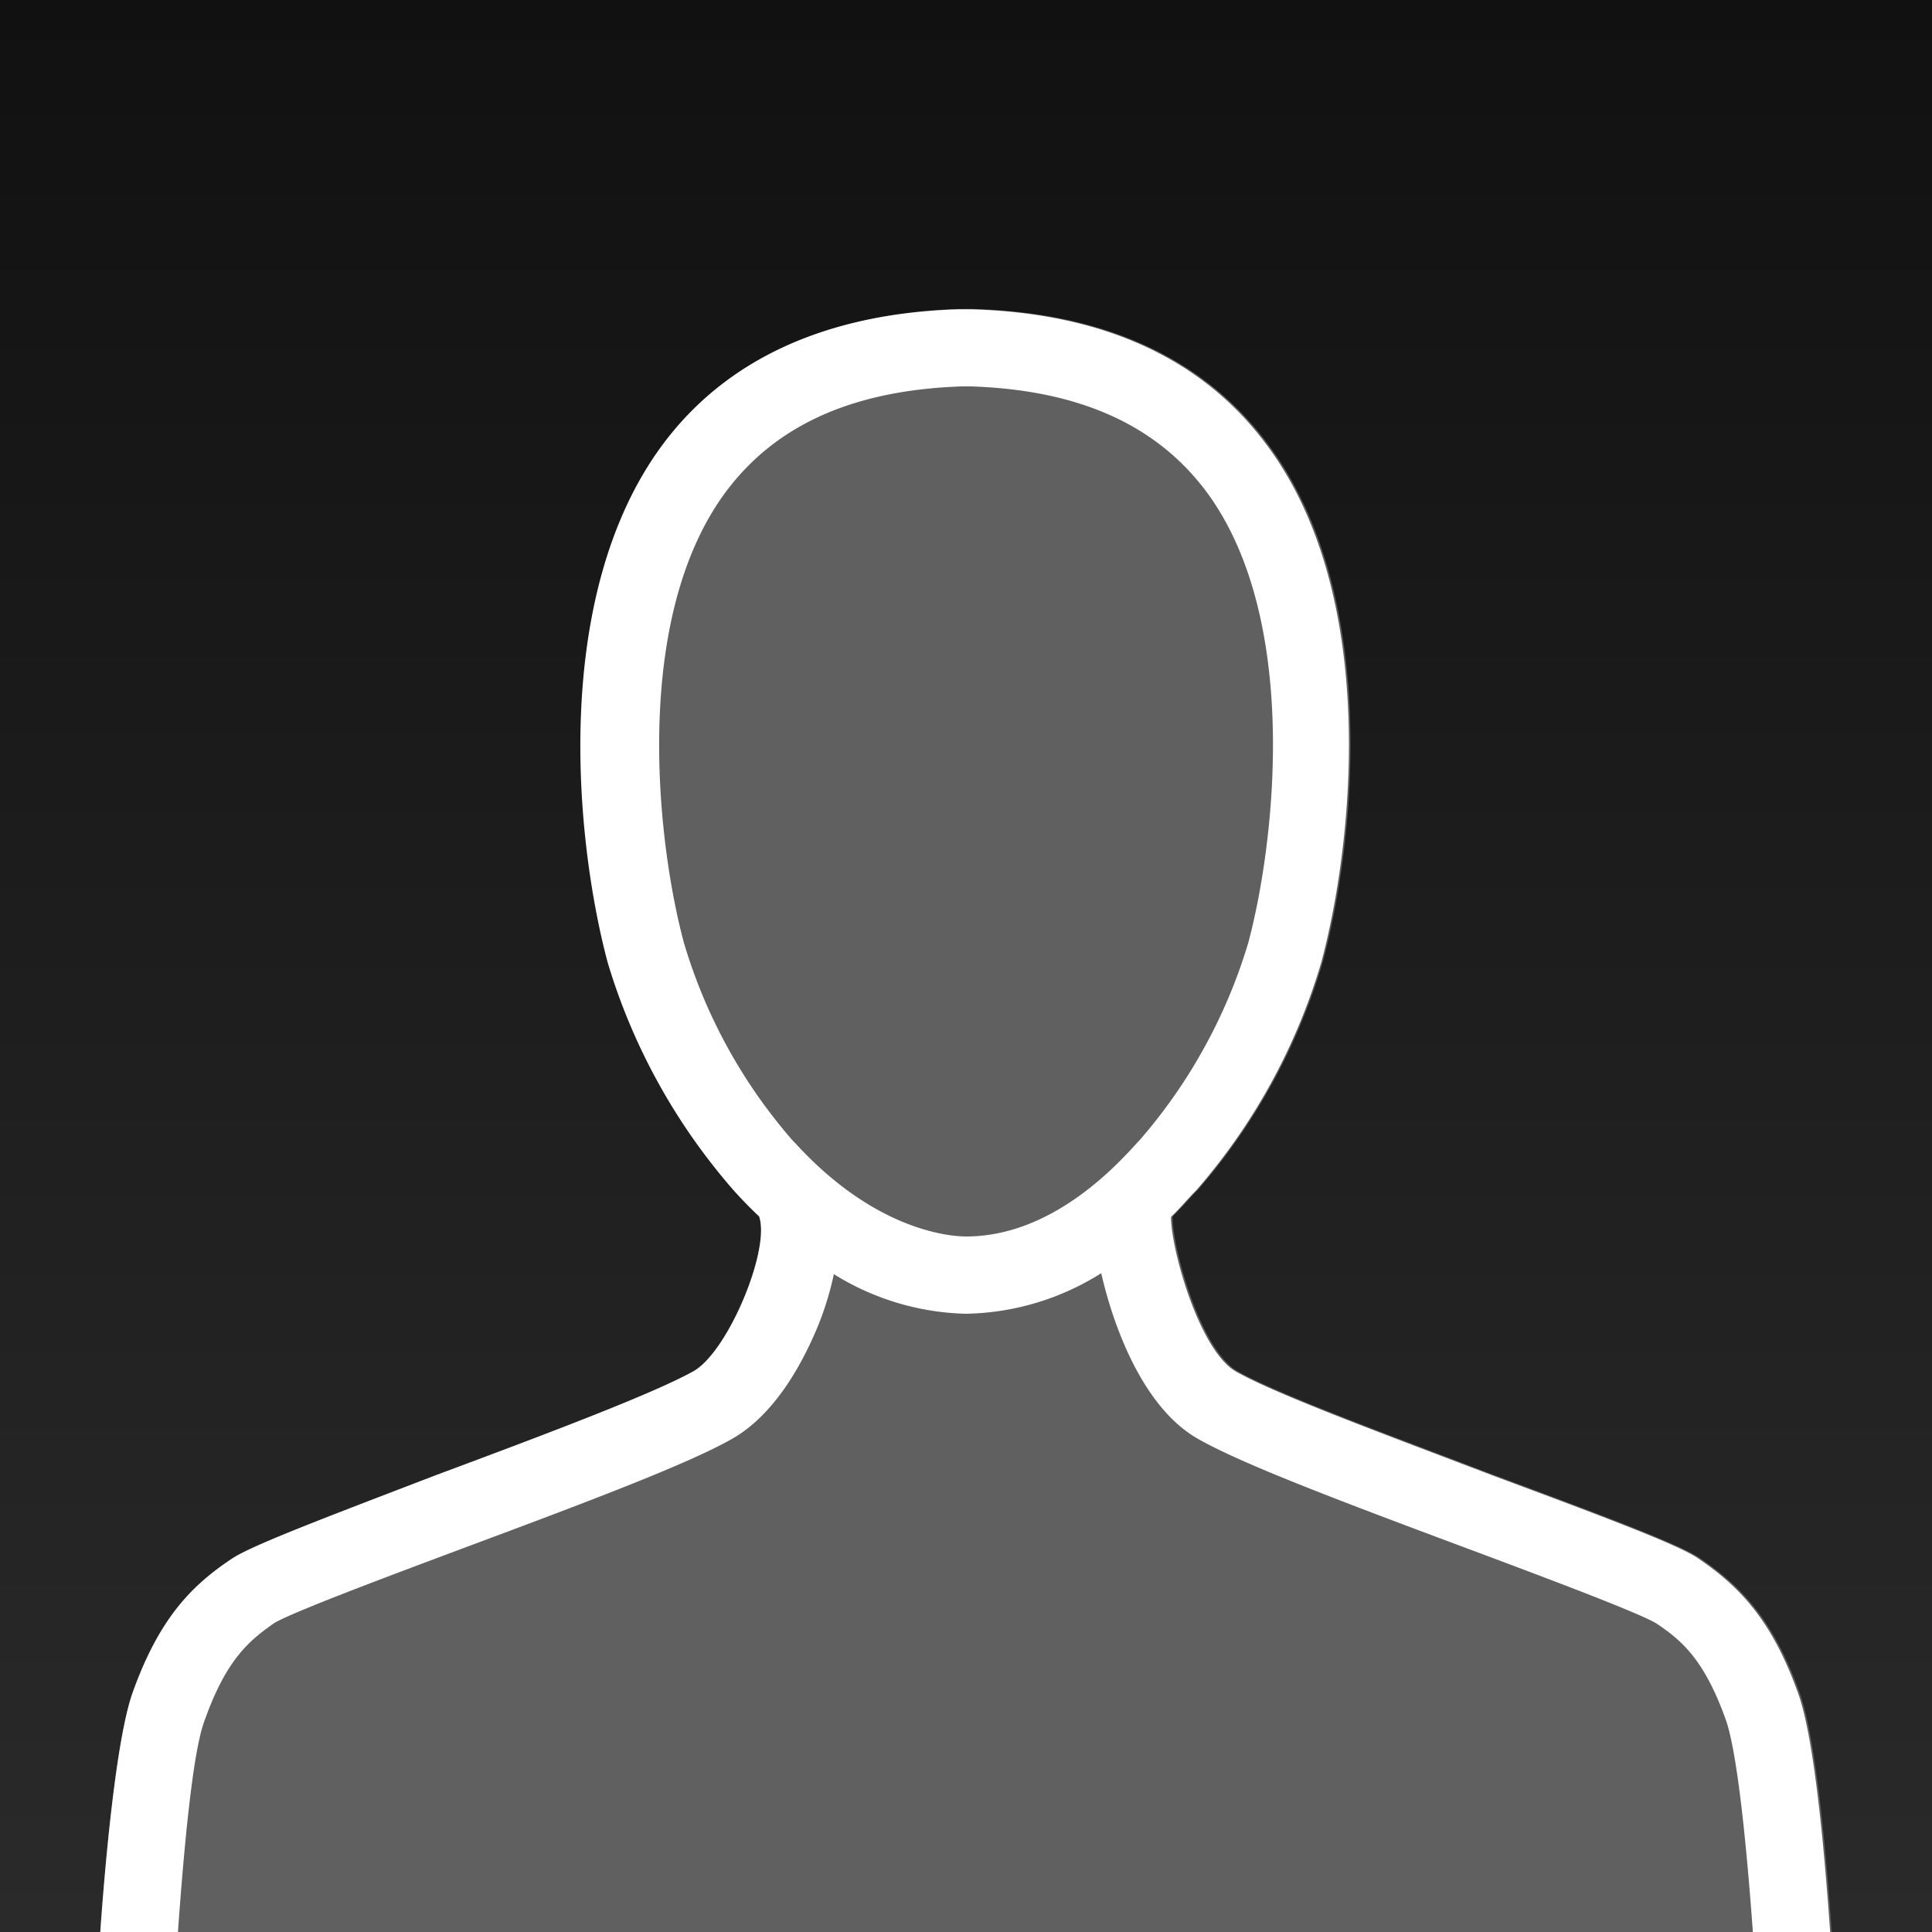 <svg id="avatar" xmlns="http://www.w3.org/2000/svg" xmlns:xlink="http://www.w3.org/1999/xlink" viewBox="0 0 100 100"><rect x="0" y="0" width="100" height="100" fill="#808080" stroke="none"/><defs><style>.cls-1{fill:url(#linear-gradient);}.cls-2{fill:#606060;}.cls-3{fill:#fff;}</style><linearGradient id="linear-gradient" x1="50" y1="100" x2="50" gradientUnits="userSpaceOnUse"><stop offset="0" stop-color="#2a2a2a"/><stop offset="1" stop-color="#111"/></linearGradient></defs><title>Avatar</title><g id="avatar-group"><rect id="avatar-background" class="cls-1" width="100" height="100"/><path id="avatar-fill" class="cls-2" d="M94.81,100c-.25-3.51-.76-9.85-1.65-12.35-1.37-3.84-3.06-5.56-5.17-7-1-.7-4.89-2.16-10.65-4.3-5.23-2-11.16-4.17-13.29-5.38-1.89-1.08-3.36-6.32-3.36-8,.6-.59,1-1.09,1.3-1.37a31.64,31.64,0,0,0,6.48-11.81c1.68-6.27,3-19-2.84-26.8-3.3-4.44-8.44-6.81-15.28-7h-.69c-6.84.22-12,2.59-15.28,7-5.81,7.83-4.52,20.53-2.85,26.8A31.73,31.73,0,0,0,38,61.64l0,0h0c.09.1.55.62,1.29,1.32h0c.6,1.68-1.58,6.95-3.37,8-2.13,1.2-8.06,3.42-13.37,5.4C16.87,78.54,13,80,12,80.68c-2.11,1.4-3.79,3.13-5.16,7C6,90.14,5.44,96.45,5.19,100Z"/><path id="avatar-contour" class="cls-3" d="M35.4,48.8C34,43.61,32.68,32,37.59,25.43,40.16,22,44.15,20.19,49.79,20h.45c5.62.18,9.61,2,12.18,5.42C67.33,32,66,43.61,64.61,48.8A27.66,27.66,0,0,1,59,59l-.14.15C57.8,60.31,54.46,64,50,64c-.74,0-4.62-.24-8.79-4.78v0L41,59l0,0h0A27.36,27.36,0,0,1,35.4,48.8ZM9.21,100c.52-7.27,1-10,1.4-11,1.11-3.11,2.29-4.09,3.6-5,1-.59,6.28-2.56,9.78-3.87l0,0c6.74-2.51,11.68-4.39,13.91-5.66s3.6-3.92,4.26-5.42a15.66,15.66,0,0,0,1-3.1A13.52,13.52,0,0,0,50,68a13.54,13.54,0,0,0,7-2.1c.66,2.91,2.23,7,5,8.57,2.24,1.28,7.17,3.15,13.87,5.65,3.53,1.32,8.86,3.31,9.85,3.9,1.32.88,2.49,1.87,3.61,5,.35,1,.87,3.71,1.4,11h4c-.25-3.51-.76-9.85-1.65-12.35-1.37-3.84-3.06-5.56-5.17-7-1-.7-4.89-2.16-10.65-4.3-5.23-2-11.16-4.17-13.29-5.38-1.89-1.08-3.36-6.32-3.36-8,.6-.59,1-1.09,1.3-1.37a31.64,31.64,0,0,0,6.48-11.81c1.68-6.27,3-19-2.84-26.8-3.3-4.44-8.44-6.81-15.28-7h-.69c-6.84.22-12,2.59-15.28,7-5.81,7.83-4.52,20.53-2.85,26.8A31.73,31.73,0,0,0,38,61.64l0,0h0c.09.1.55.62,1.29,1.32h0c.6,1.68-1.58,6.95-3.37,8-2.13,1.2-8.06,3.42-13.37,5.4C16.87,78.54,13,80,12,80.68c-2.11,1.4-3.79,3.13-5.16,7C6,90.14,5.44,96.45,5.19,100Z"/></g></svg>